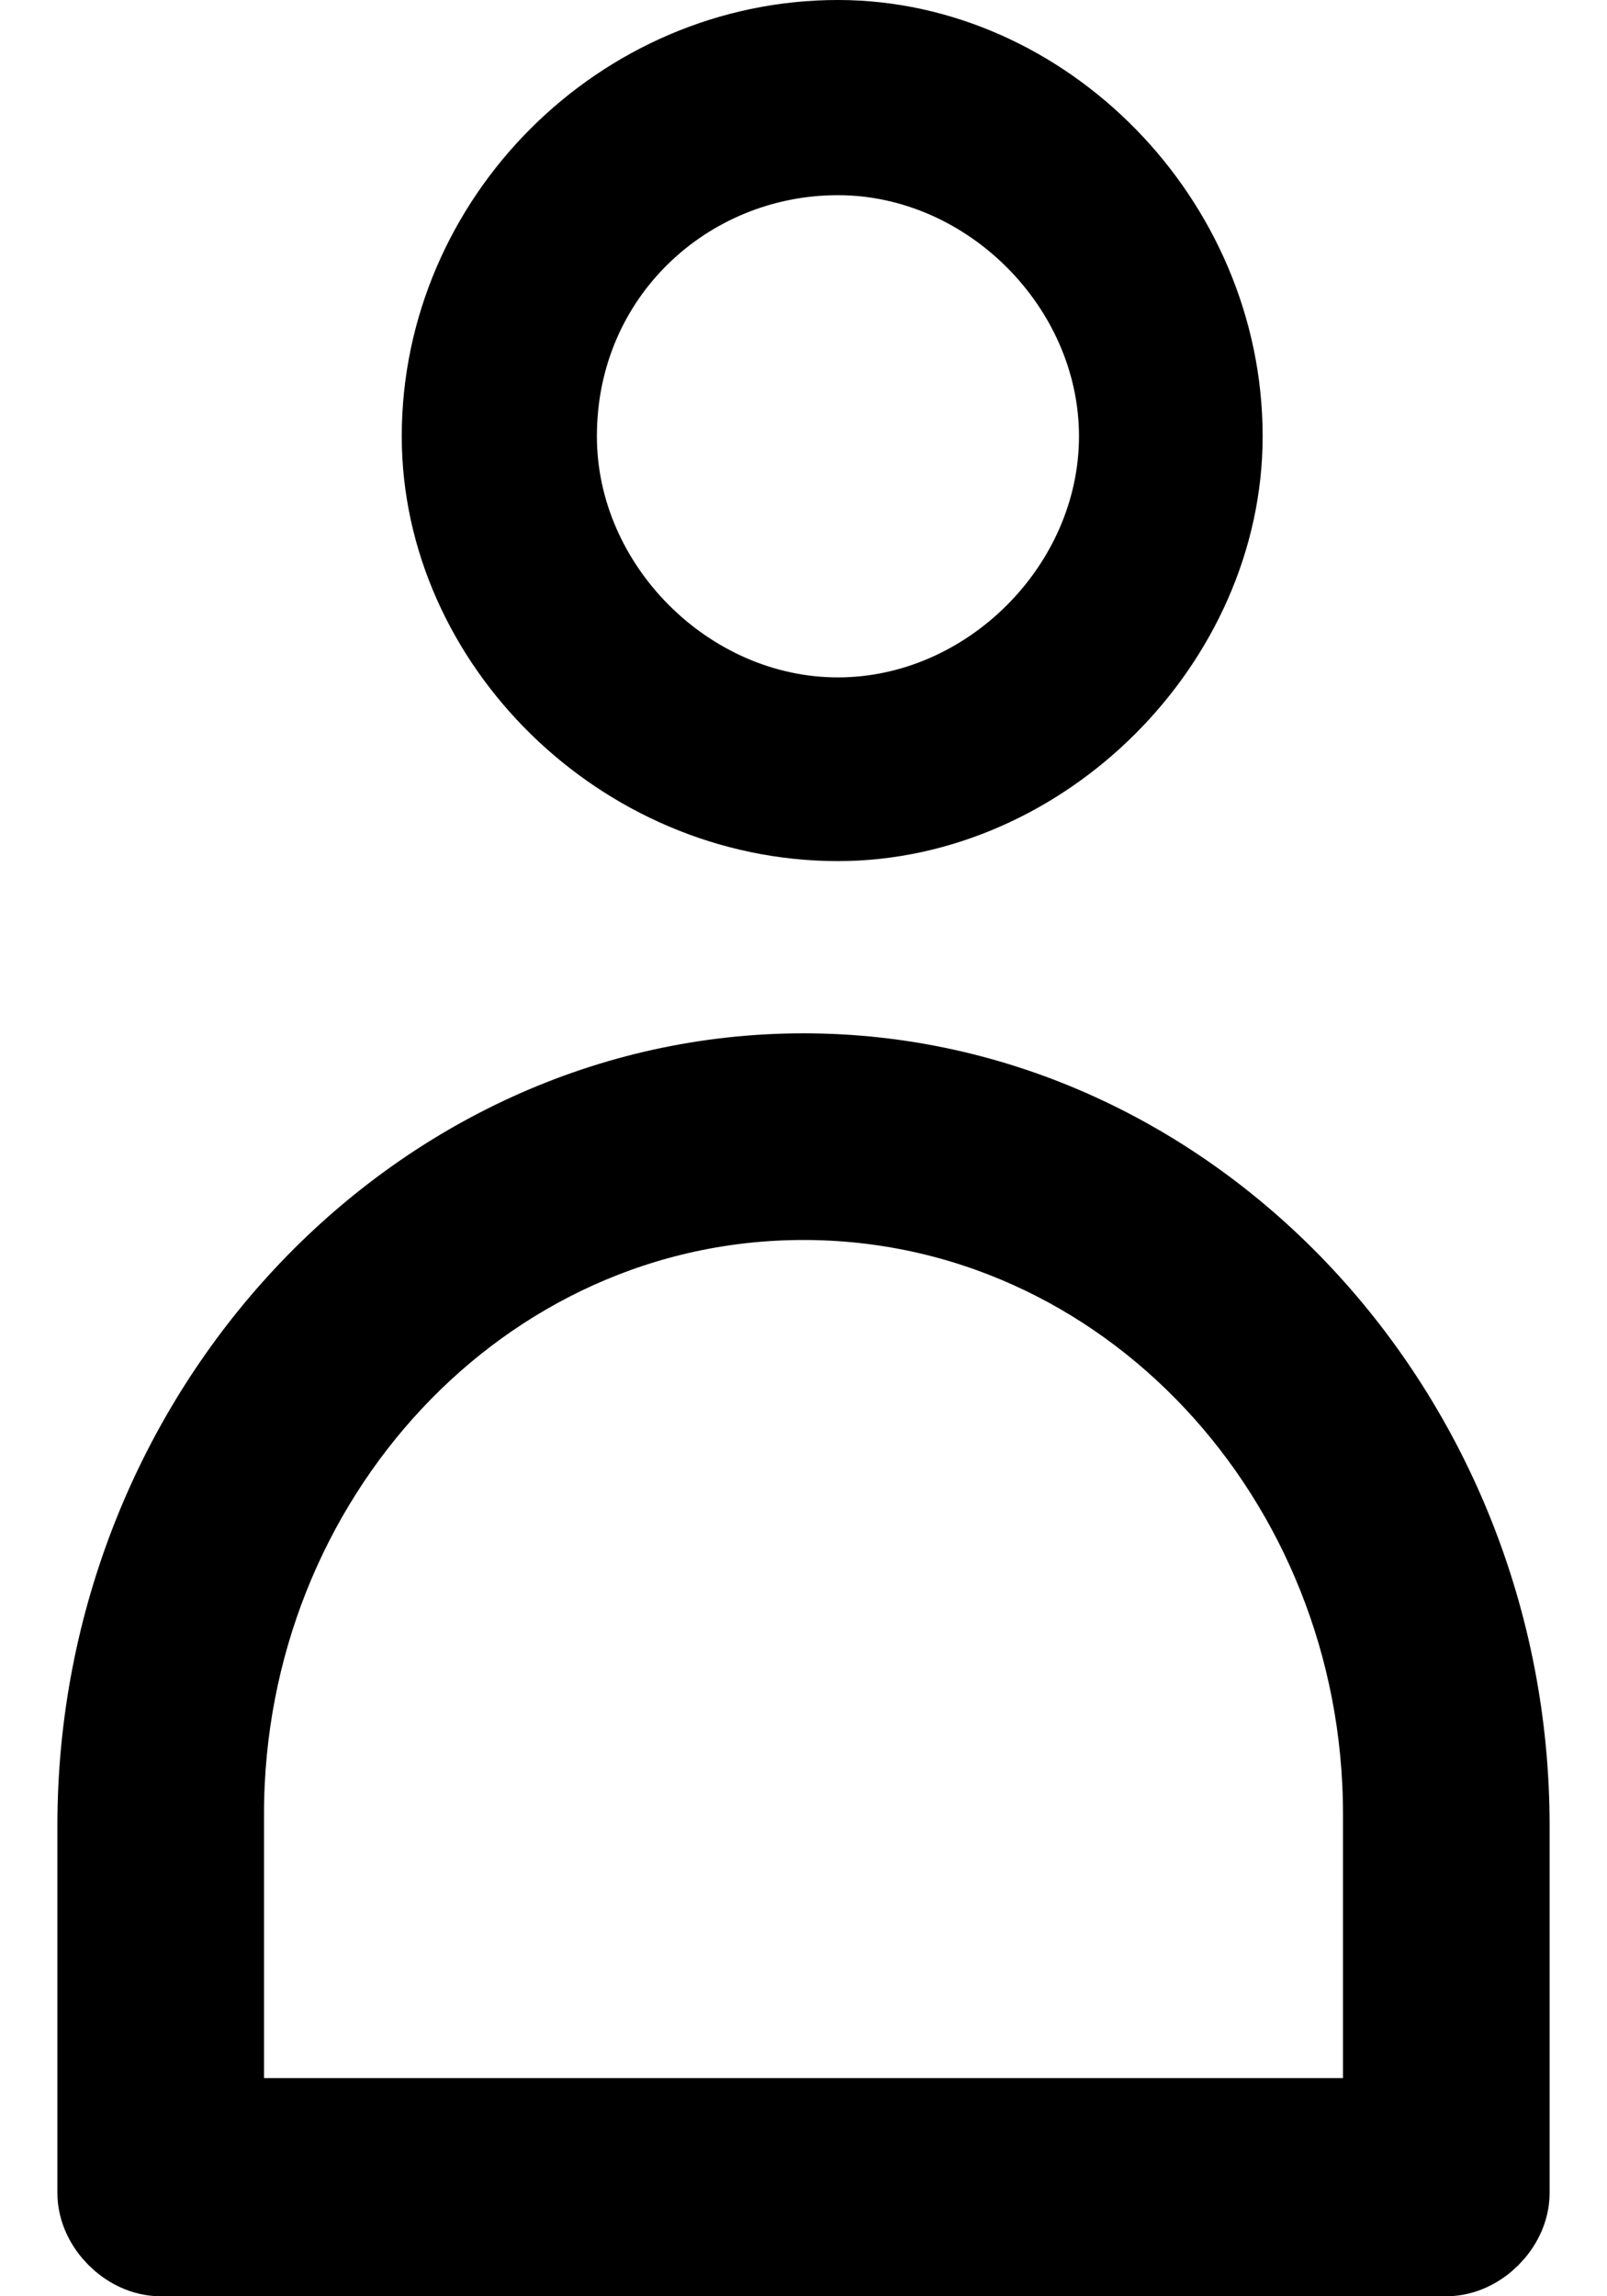 <?xml version="1.0" encoding="utf-8"?>
<!-- Generator: Adobe Illustrator 24.0.0, SVG Export Plug-In . SVG Version: 6.00 Build 0)  -->
<svg version="1.1" id="Layer_1" xmlns="http://www.w3.org/2000/svg" xmlns:xlink="http://www.w3.org/1999/xlink" x="0px" y="0px"
	 viewBox="0 0 14 20" style="enable-background:new 0 0 14 20;" xml:space="preserve">
<style type="text/css">
	.st0{fill:none;stroke:#000000;}
</style>
<title>Iconography/Login White</title>
<desc>Created with Sketch.</desc>
<g id="Navigation">
	<g id="D-Menu-v3---Pro-_x2B_-after-log-in-_x2B_-7-items" transform="translate(-437, -867)">
		<g id="Iconography_x2F_Login-White" transform="translate(434, 867)">
			<g id="icon" transform="translate(4, 0.5)">
				<path id="Fill-4" class="st0" d="M3.7,3.3c0,1.4,1.2,2.6,2.6,2.6s2.6-1.2,2.6-2.6S7.7,0.7,6.3,0.7S3.7,1.8,3.7,3.3z M3,3.3
					C3,1.5,4.5,0,6.3,0C8,0,9.5,1.5,9.5,3.3C9.5,5,8,6.5,6.3,6.5C4.5,6.5,3,5,3,3.3z"/>
				<path id="Fill-1" class="st0" d="M6,9c3.3,0,6,2.9,6,6.4v3.2c0,0.2-0.2,0.4-0.4,0.4H0.4C0.2,19,0,18.8,0,18.6v-3.2
					C0,11.9,2.7,9,6,9z M6,9.8c-2.9,0-5.2,2.5-5.2,5.5v2.8h10.4v-2.8C11.2,12.3,8.9,9.8,6,9.8z"/>
			</g>
		</g>
	</g>
</g>
</svg>
